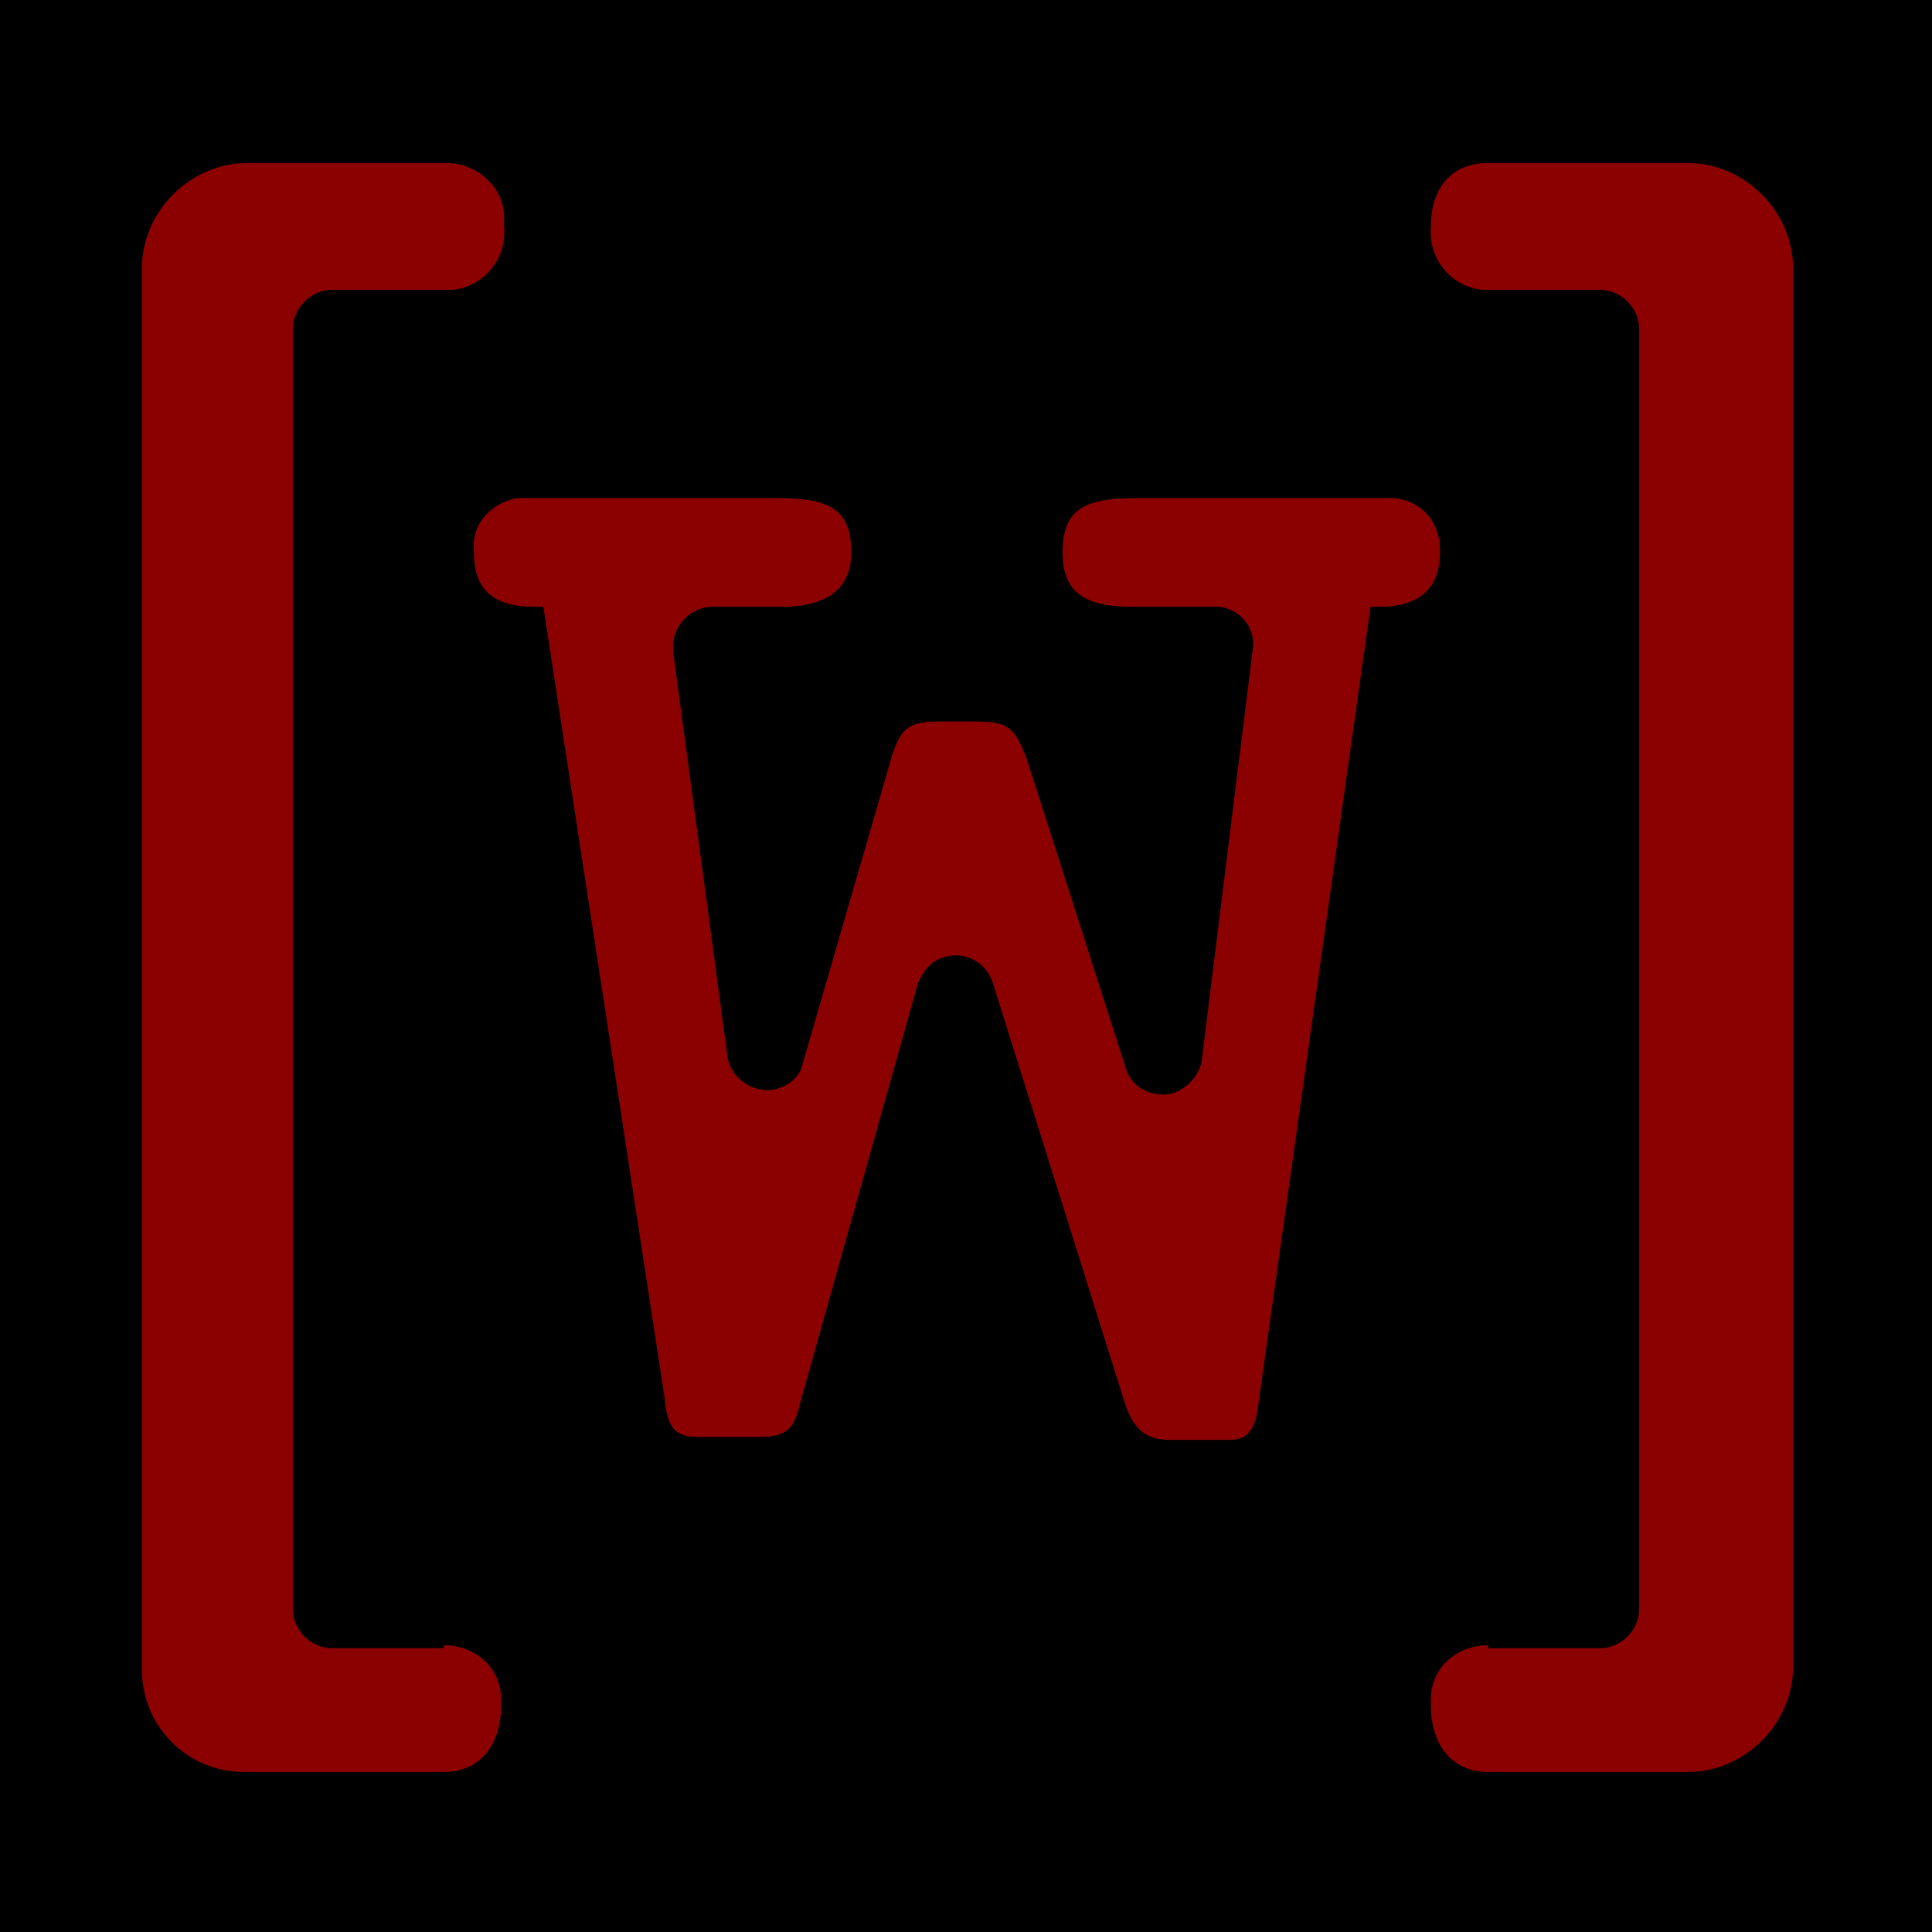 <?xml version="1.0" encoding="utf-8"?>
<!-- Generator: Adobe Illustrator 24.0.1, SVG Export Plug-In . SVG Version: 6.00 Build 0)  -->
<svg version="1.1" id="Слой_1" xmlns="http://www.w3.org/2000/svg" xmlns:xlink="http://www.w3.org/1999/xlink" x="0px" y="0px"
	 viewBox="0 0 64 64" style="enable-background:new 0 0 64 64;" xml:space="preserve">
<style type="text/css">
	.st0{fill:#8B0000;}
</style>
<title>lexopedia-icon</title>
<rect width="64" height="64"/>
<path class="st0" d="M29.5,25.2c0.3-1,0.5-1.3,1.6-1.3h1.2c1.1,0,1.3,0.2,1.7,1.2l3.3,10.3c0.2,0.7,1,1,1.6,0.8
	c0.5-0.2,0.8-0.6,0.9-1l1.7-13.7c0.1-0.7-0.4-1.3-1.1-1.4c-0.1,0-0.1,0-0.2,0h-2.7c-1.6,0-2.3-0.5-2.3-1.8c0-1.5,0.8-1.8,2.5-1.8
	h8.5c0.9,0.1,1.5,0.8,1.5,1.7c0,0,0,0.1,0,0.1c0,1.2-0.7,1.8-2,1.8h-0.3l-3.7,26.3c-0.1,0.9-0.3,1.3-1,1.3h-1.9
	c-0.8,0-1.2-0.3-1.5-1.1l-4.4-14c-0.2-0.7-0.9-1.1-1.6-0.9c-0.4,0.1-0.7,0.4-0.9,0.9l-3.9,13.9c-0.2,0.9-0.5,1.1-1.4,1.1h-2
	c-0.9,0-1-0.5-1.1-1.4l-4-26.1h-0.3c-1.4,0-2-0.6-2-1.8c-0.1-0.9,0.5-1.6,1.4-1.8c0,0,0.1,0,0.1,0h8.5c1.7,0,2.5,0.3,2.5,1.8
	c0,1.2-0.8,1.8-2.3,1.8h-2.3c-0.7,0-1.3,0.6-1.3,1.3c0,0.1,0,0.1,0,0.2l1.8,13.4c0.1,0.7,0.8,1.2,1.5,1.1c0.5-0.1,0.9-0.4,1-0.9
	L29.5,25.2z"/>
<path class="st0" d="M14.7,54.5c1,0,1.9,0.7,1.9,1.8c0,0.1,0,0.2,0,0.2c0,1.3-0.7,2.2-1.9,2.2H8.1c-1.9,0-3.4-1.5-3.4-3.4V8.9
	c0-1.9,1.6-3.5,3.5-3.5c0,0,0,0,0,0h6.6c1,0,1.9,0.8,1.9,1.8c0,0.1,0,0.2,0,0.3c0.1,1.1-0.7,2-1.7,2.1c-0.1,0-0.1,0-0.2,0H11
	c-0.7,0-1.3,0.6-1.3,1.3v0v42.4c0,0.7,0.6,1.3,1.3,1.3c0,0,0,0,0,0H14.7z"/>
<path class="st0" d="M49.3,54.5c-1,0-1.9,0.7-1.9,1.8c0,0.1,0,0.2,0,0.2c0,1.3,0.7,2.2,1.9,2.2h6.6c1.9,0,3.5-1.6,3.5-3.5
	c0,0,0,0,0,0V8.9c0-1.9-1.6-3.5-3.5-3.5c0,0,0,0,0,0h-6.6c-1.2,0-1.9,0.8-1.9,2.1c-0.1,1.1,0.7,2,1.7,2.1c0.1,0,0.1,0,0.2,0H53
	c0.7,0,1.3,0.6,1.3,1.3v42.4c0,0.7-0.6,1.3-1.3,1.3H49.3z"/>
</svg>
